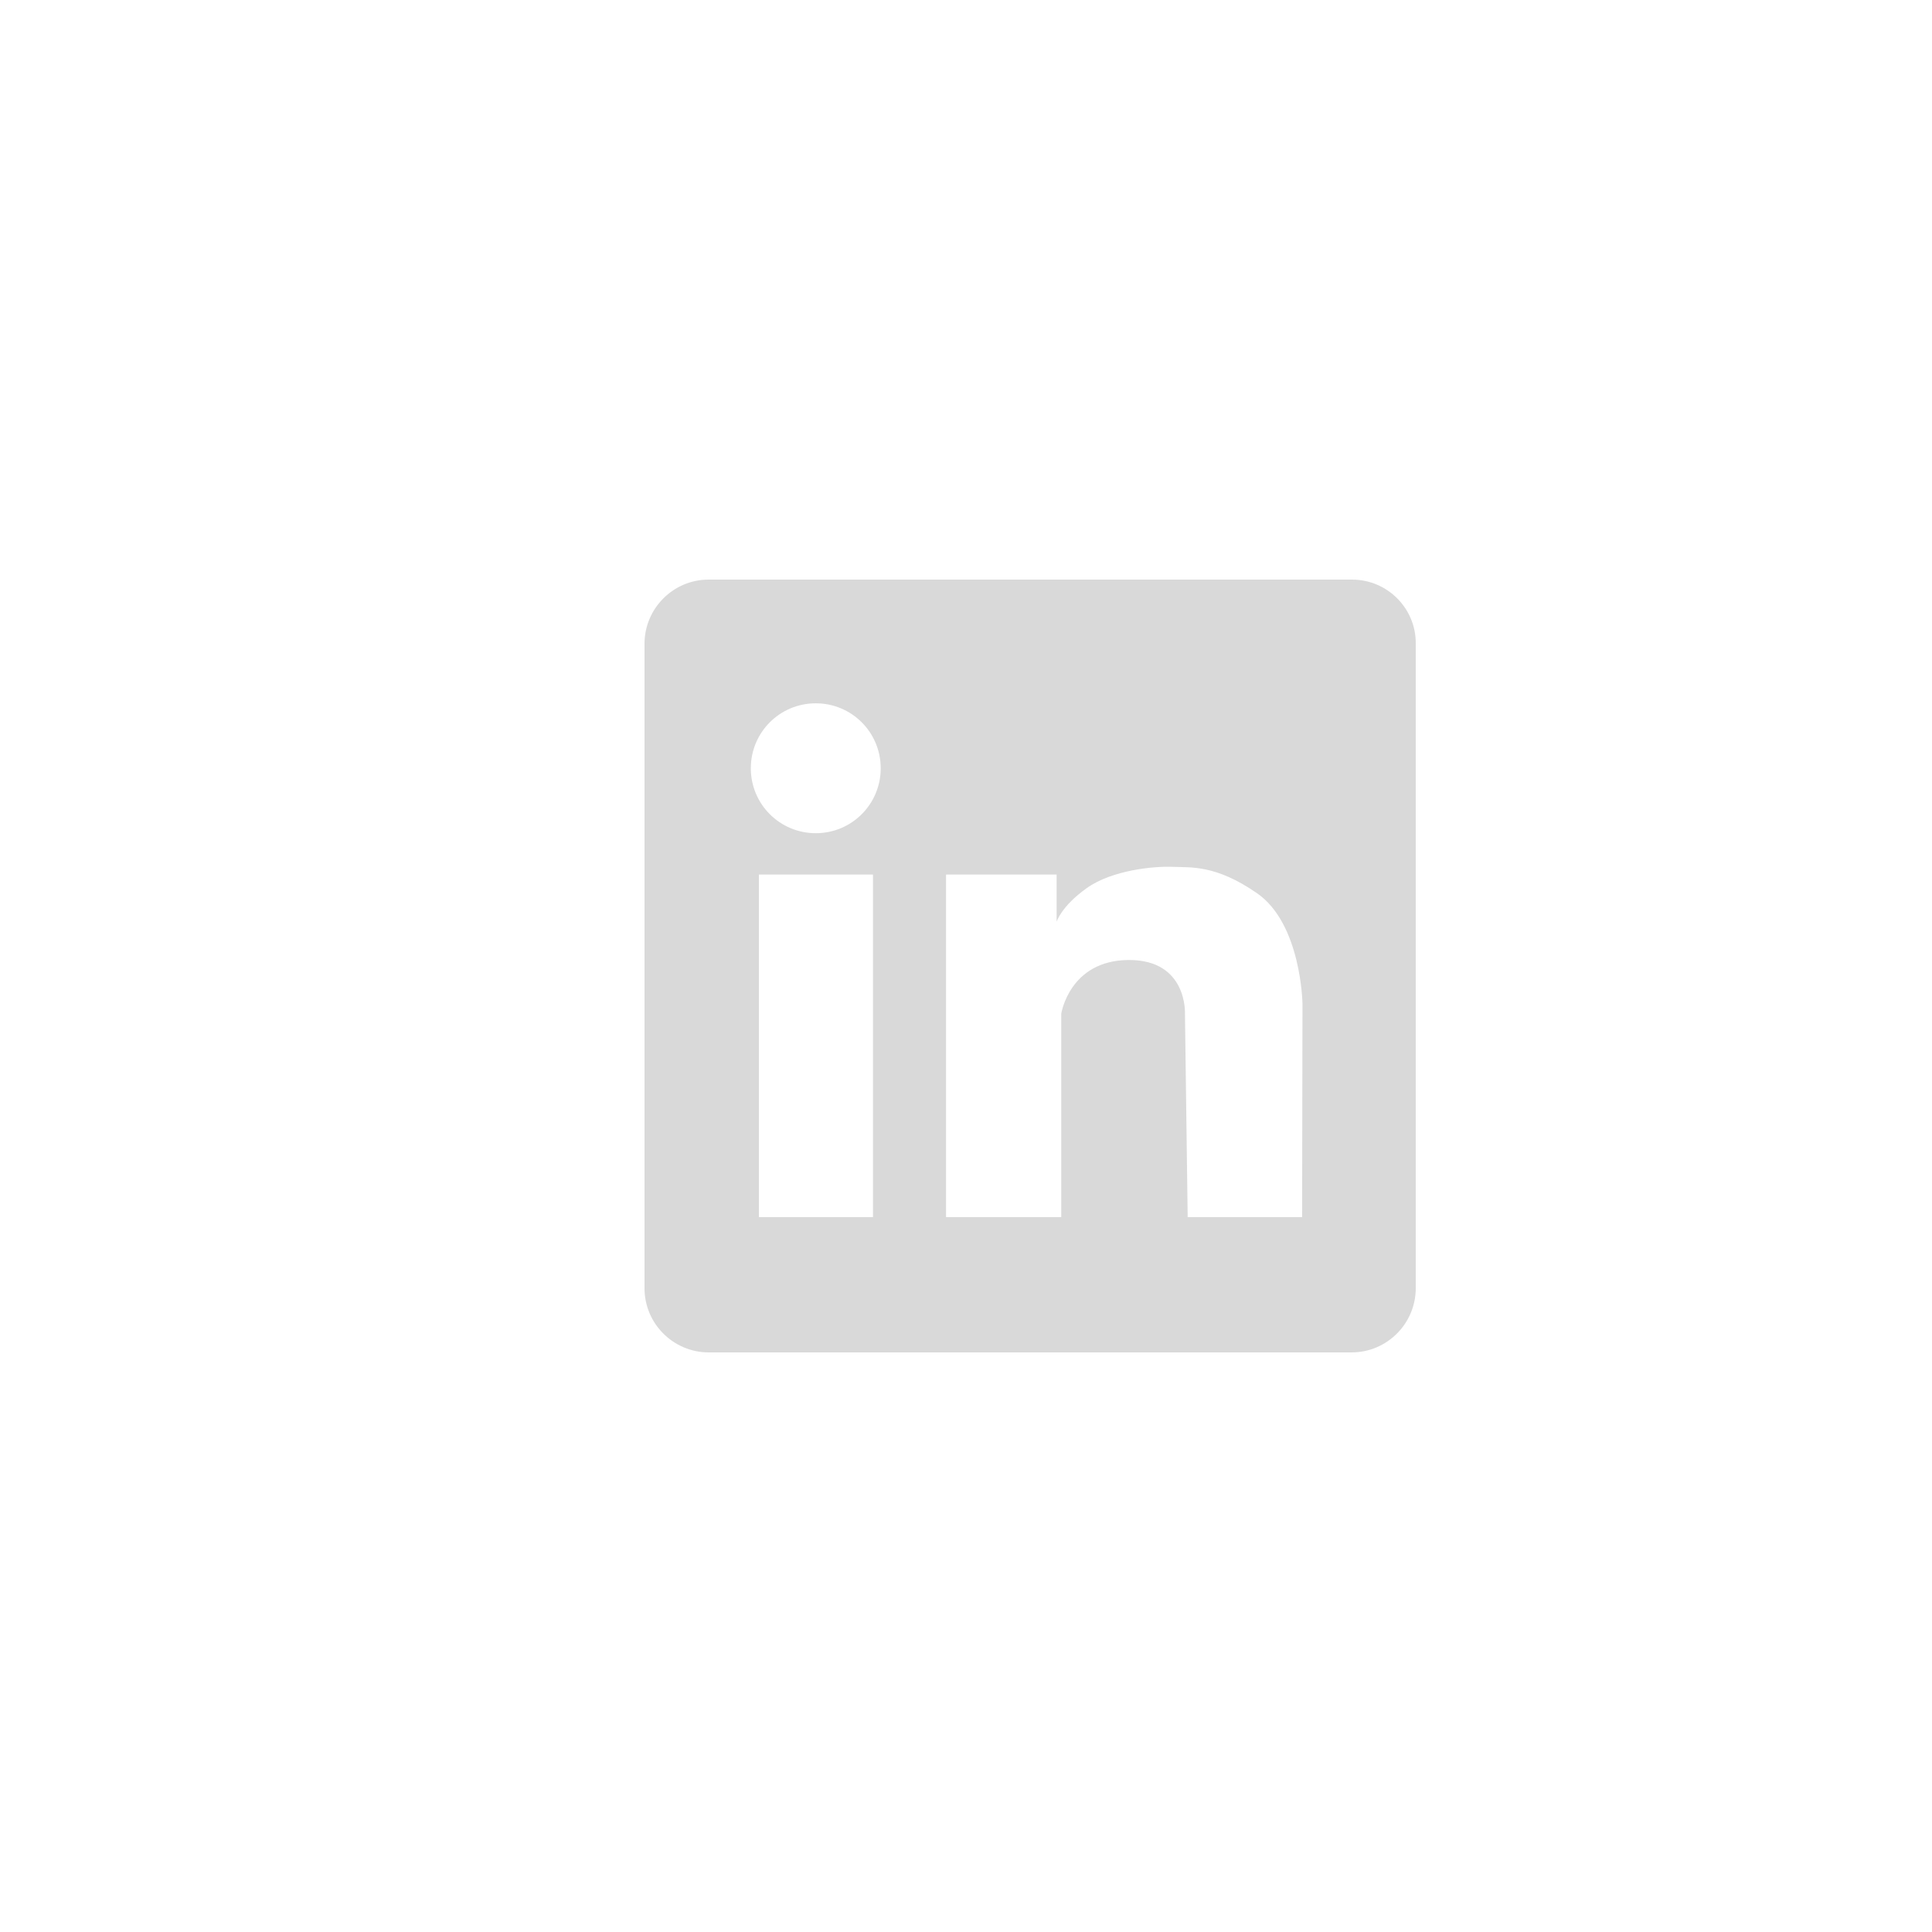 <svg xmlns="http://www.w3.org/2000/svg" xmlns:xlink="http://www.w3.org/1999/xlink" width="500" zoomAndPan="magnify" viewBox="0 0 375 375" height="500" preserveAspectRatio="xMidYMid meet" version="1.0"><defs><clipPath id="fd3263f9a1"><path d="M 125 112.5 L 274.949 112.5 L 274.949 262.5 L 125 262.5 Z M 125 112.5 " clip-rule="nonzero"/></clipPath></defs><g clip-path="url(#fd3263f9a1)"><path fill="#d9d9d9" d="M 262.418 112.5 L 137.555 112.5 C 130.652 112.5 125.098 118.129 125.098 124.957 L 125.098 250.043 C 125.098 256.945 130.727 262.5 137.555 262.5 L 262.344 262.5 C 269.246 262.5 274.797 256.871 274.797 250.043 L 274.797 124.957 C 274.875 118.129 269.32 112.5 262.418 112.5 Z M 169.445 236.238 L 147.309 236.238 L 147.309 169.754 L 169.445 169.754 Z M 158.34 161.723 C 151.363 161.723 145.734 156.098 145.734 149.117 C 145.734 142.141 151.363 136.512 158.34 136.512 C 165.32 136.512 170.945 142.141 170.945 149.117 C 170.945 156.098 165.32 161.723 158.34 161.723 Z M 252.738 236.238 L 230.527 236.238 L 230 196.766 C 230 196.766 230.527 186.262 219.047 186.336 C 207.566 186.41 205.988 196.766 205.988 196.766 L 205.988 236.238 L 183.629 236.238 L 183.629 169.754 L 205.09 169.754 L 205.09 178.906 C 205.09 178.906 205.988 175.906 210.941 172.379 C 215.895 168.852 224.074 168.102 227.602 168.254 C 231.125 168.402 235.93 167.801 243.957 173.355 C 252.586 179.285 252.812 194.816 252.812 194.816 Z M 252.738 236.238 " fill-opacity="1" fill-rule="nonzero"/></g></svg>